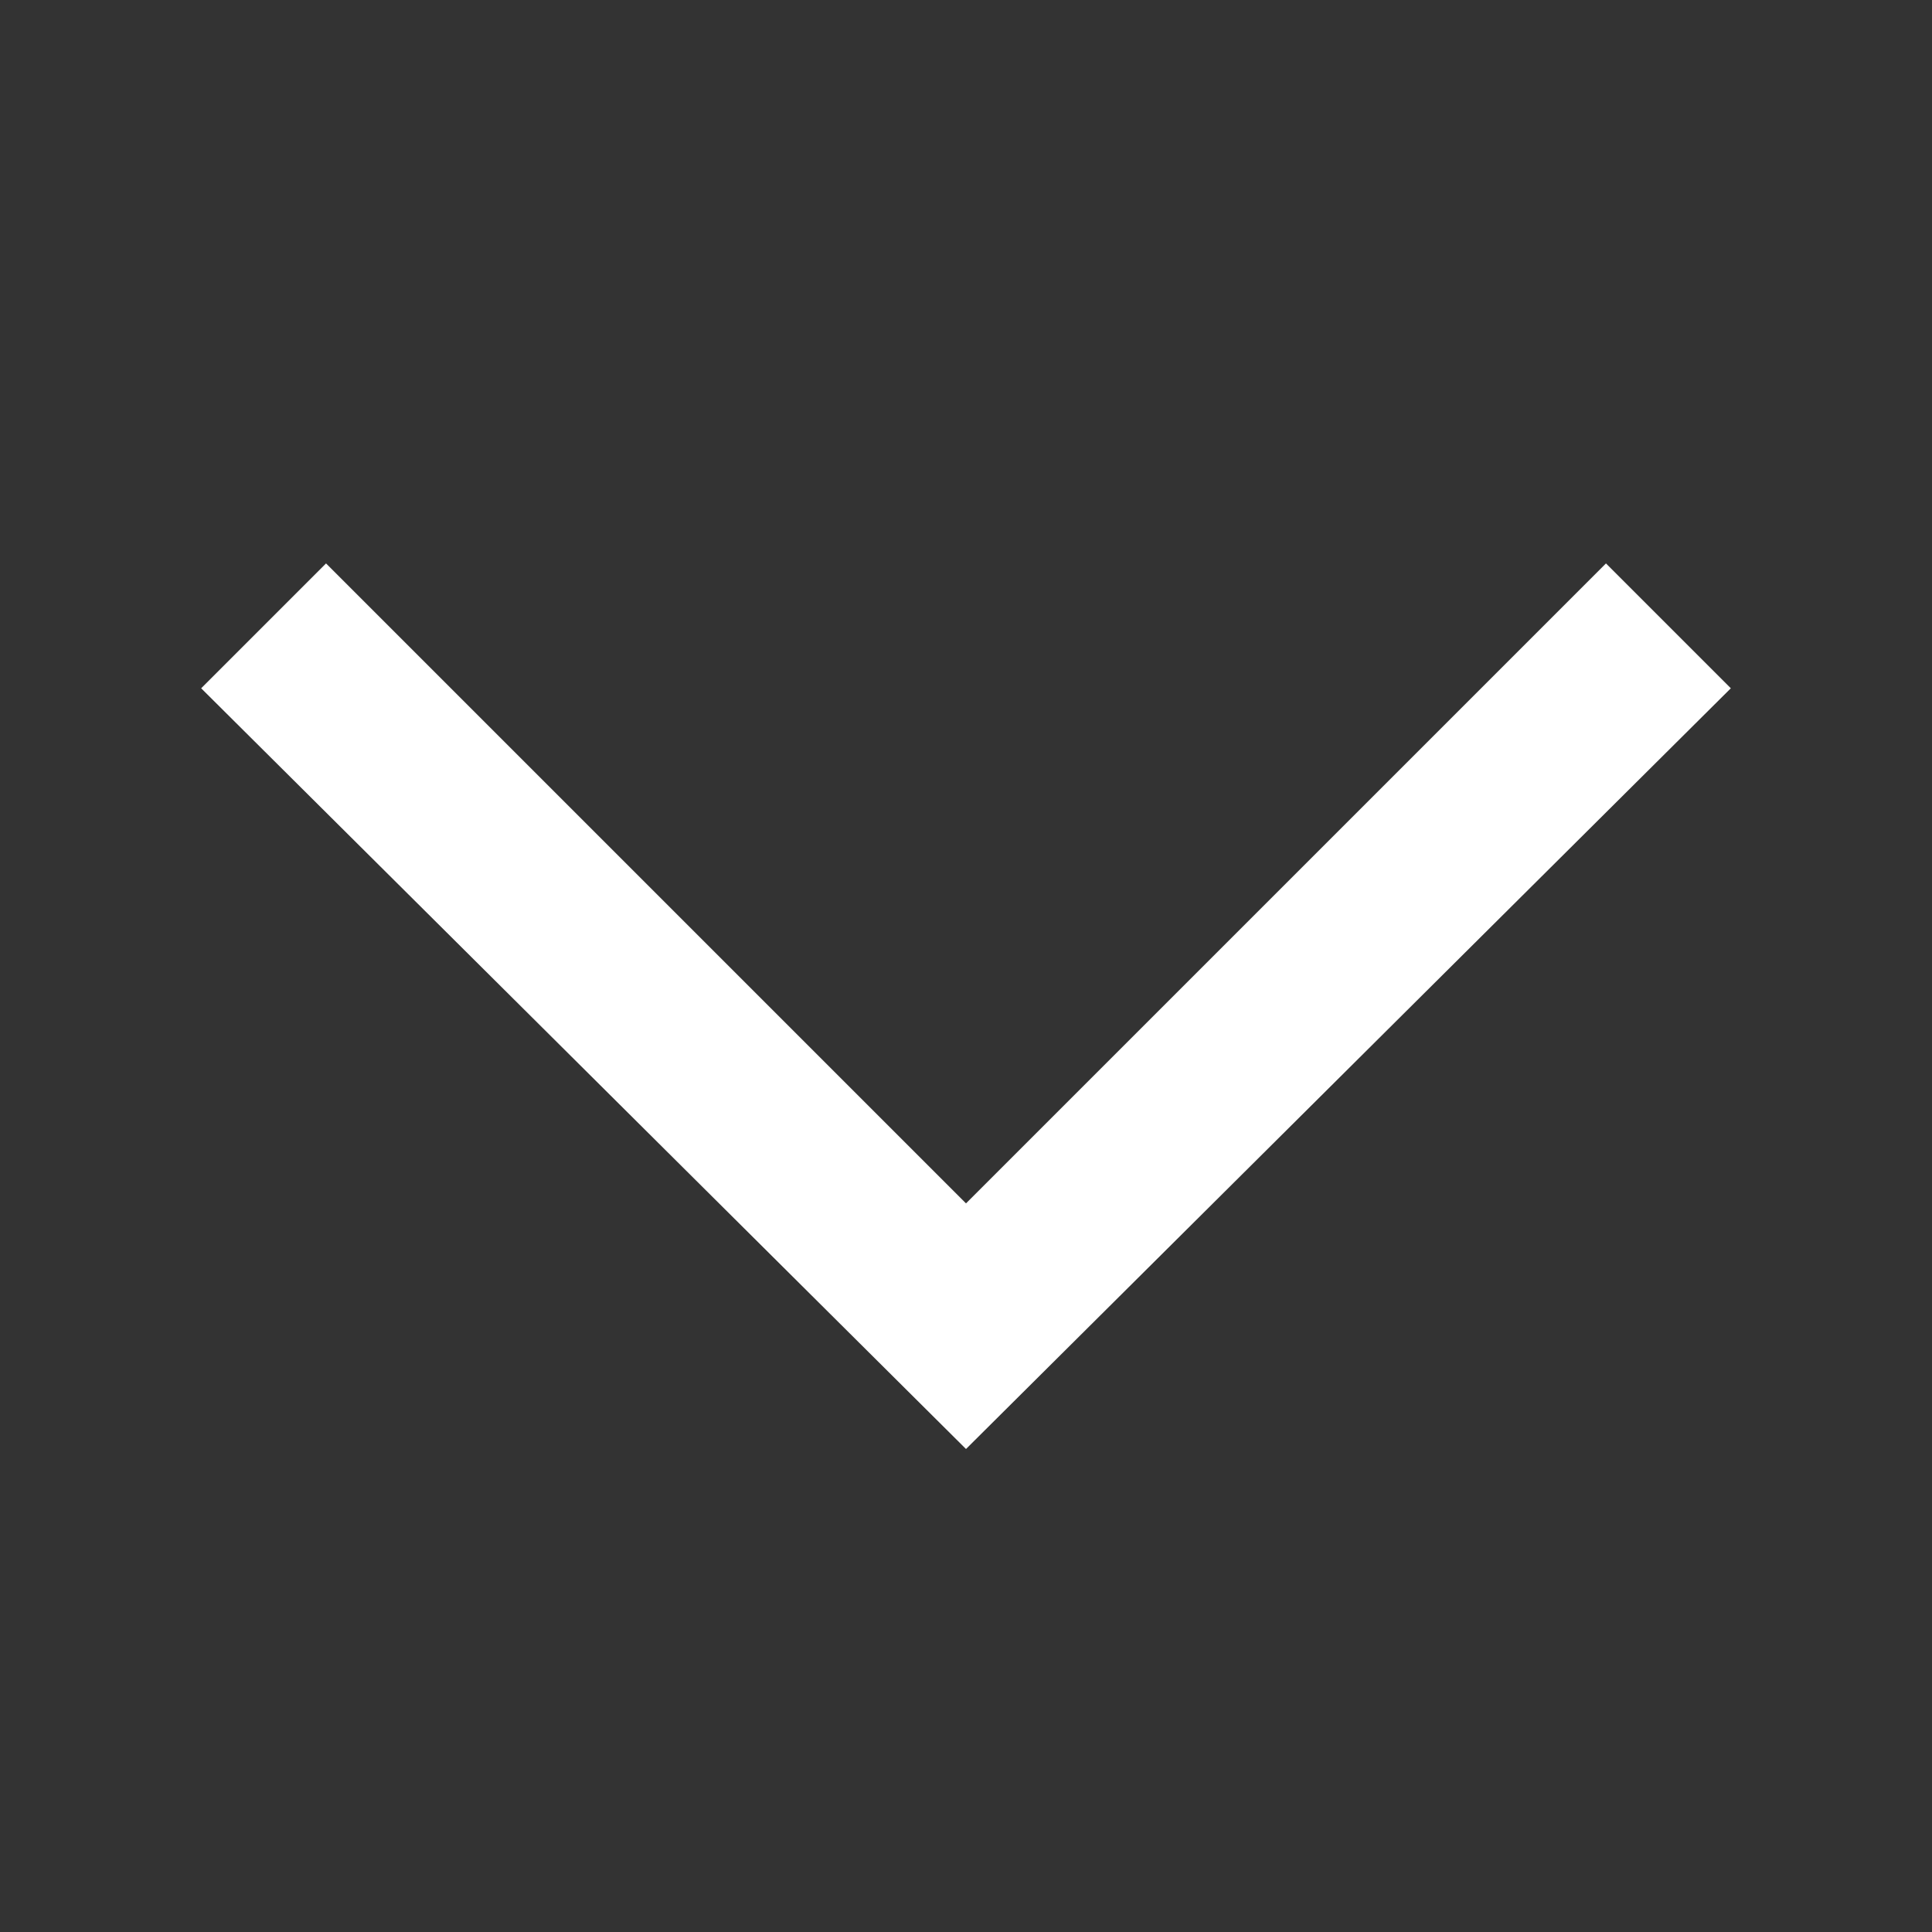 <svg width="8" height="8" viewBox="0 0 8 8" fill="none" xmlns="http://www.w3.org/2000/svg">
<rect x="0" y="0" width="8" height="8" fill="#333333" stroke="none"/>
<g clip-path="url(#clip0_812_103)">
<path d="M7.167 2.85L6.65 2.333L4 4.983L1.35 2.333L0.833 2.85L4 6L7.167 2.85Z" fill="white"/>
</g>
<defs>
<clipPath id="clip0_812_103">
<rect width="8" height="8" fill="white" transform="translate(8) rotate(90)"/>
</clipPath>
</defs>
</svg>
